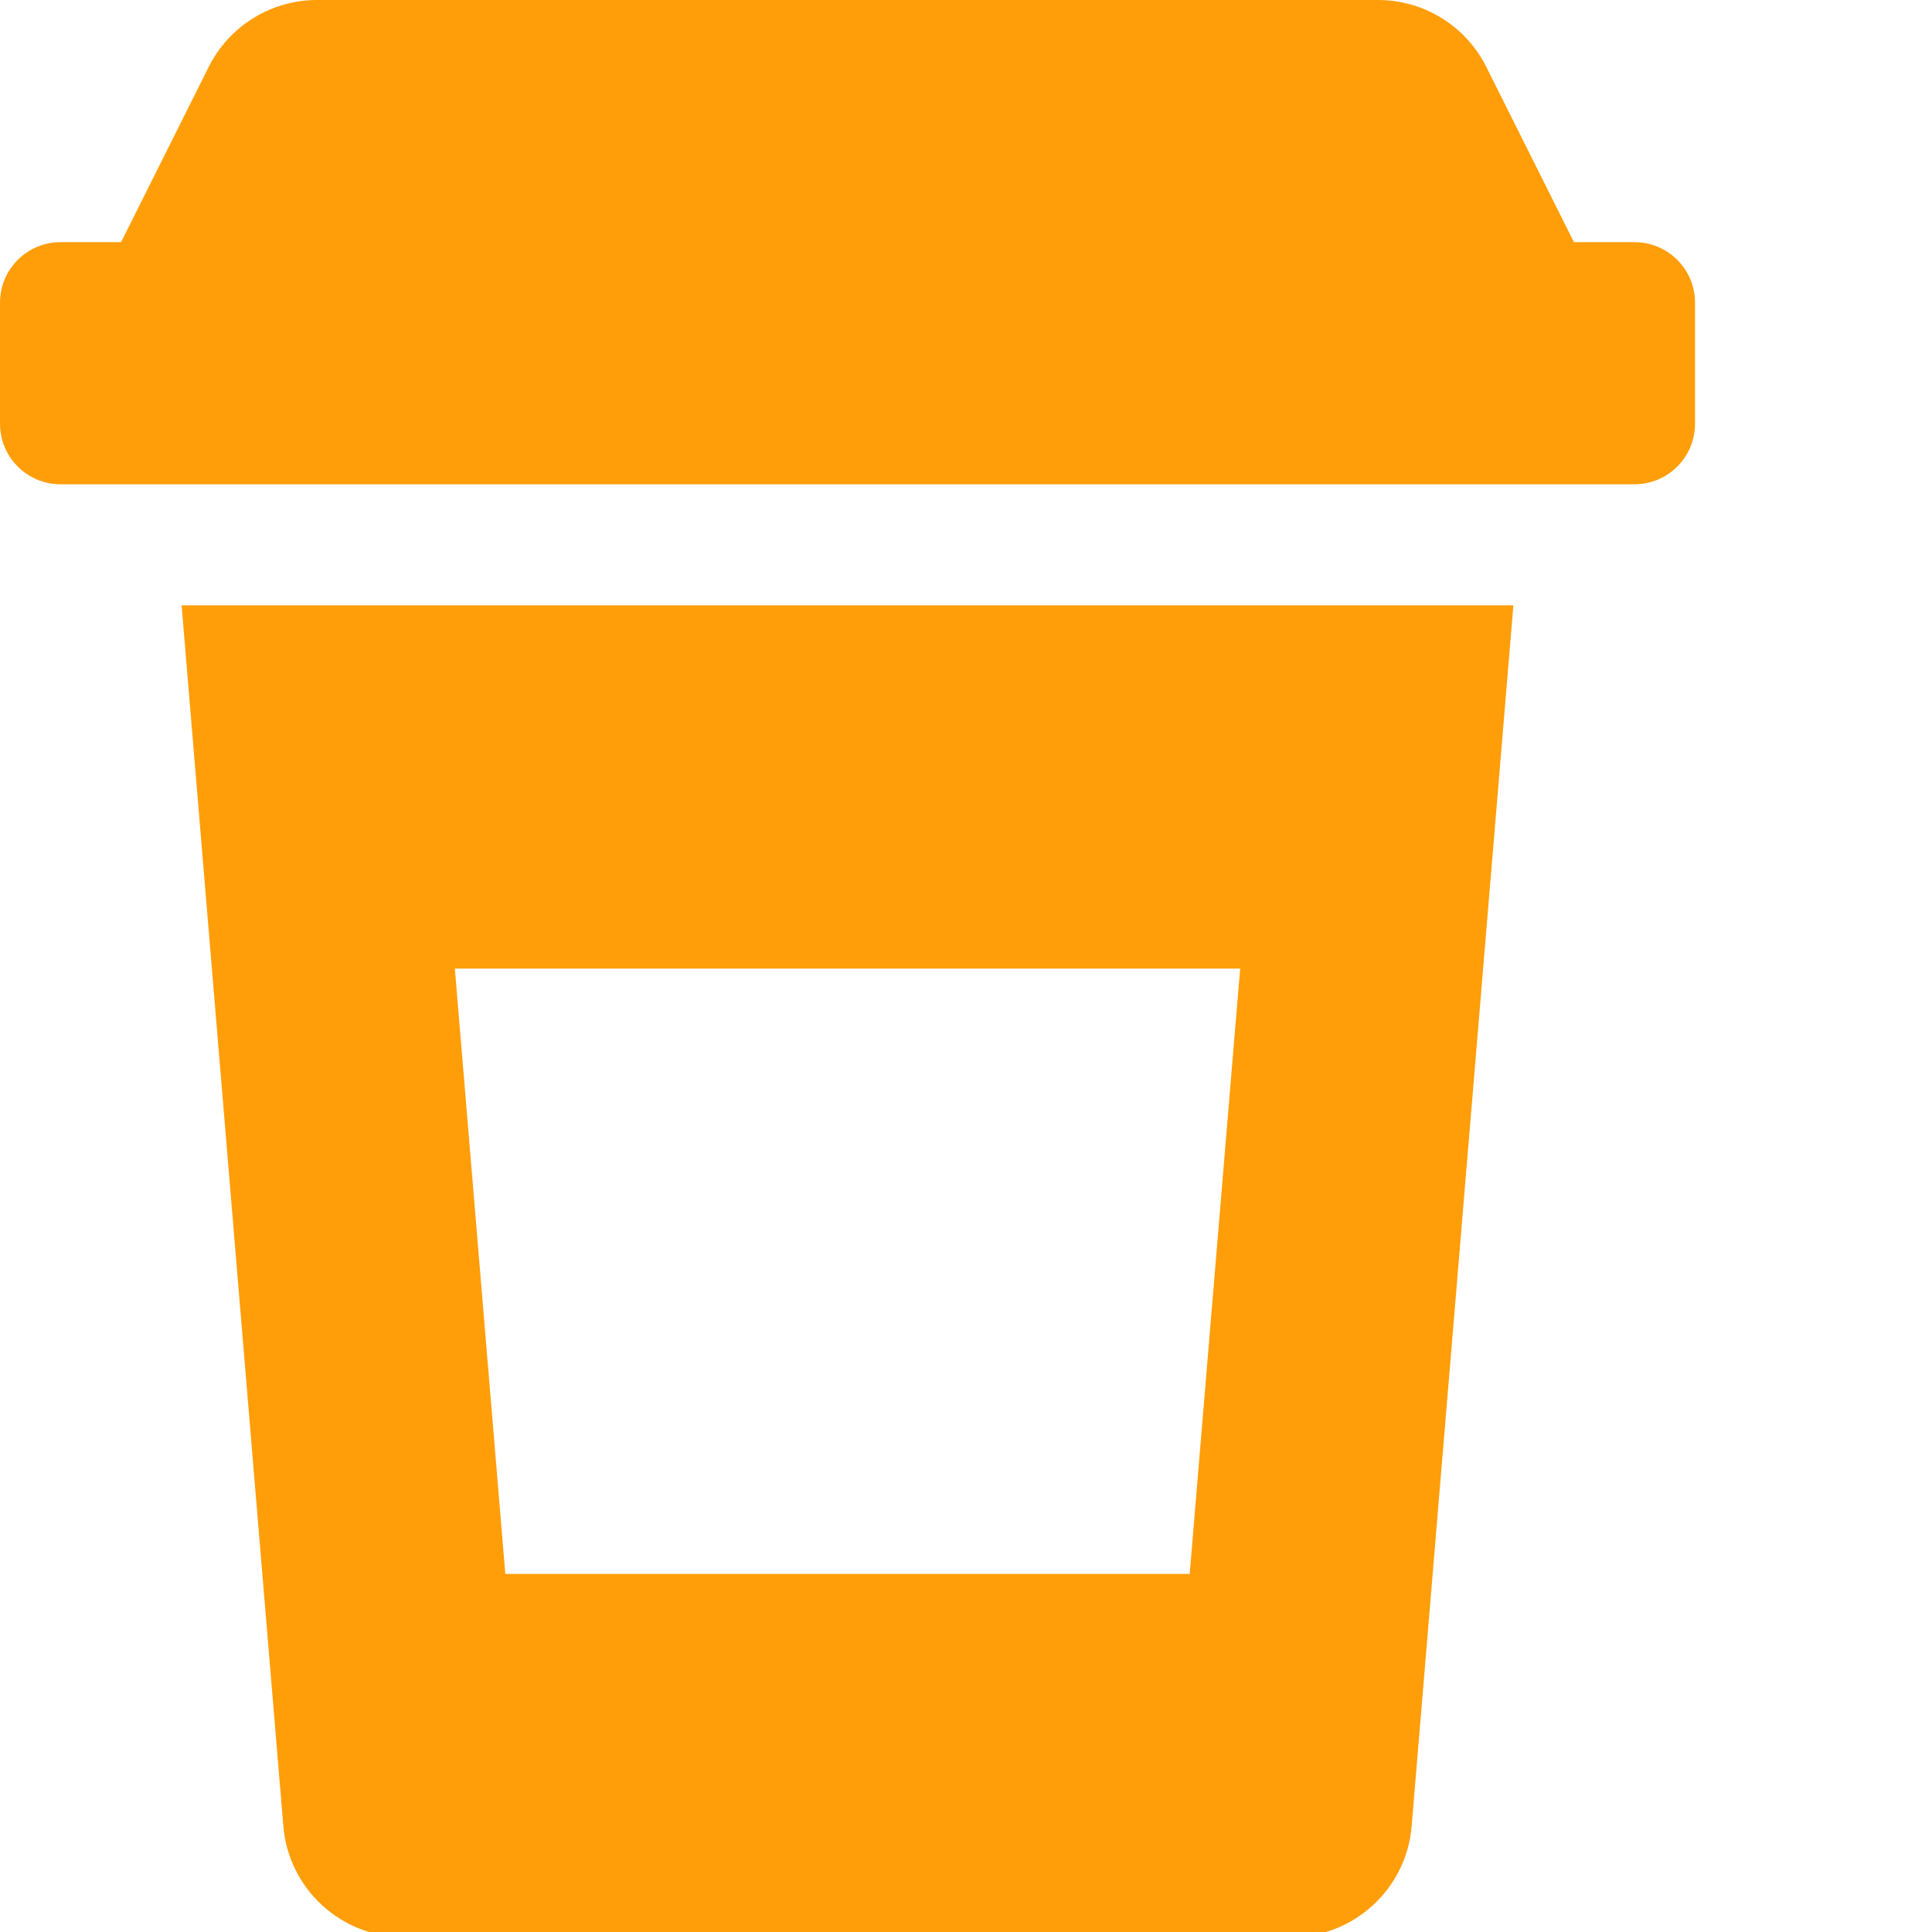 <?xml version="1.0" encoding="UTF-8"?><svg width="48" height="48" version="1.1" viewBox="0 0 48 48" xmlns="http://www.w3.org/2000/svg" xmlns:xlink="http://www.w3.org/1999/xlink"><!--Generated by IJSVG (https://github.com/iconjar/IJSVG)--><path d="M432,64h-16l-23.16,-46.31l1.75831e-06,3.51687e-06c-5.42,-10.841 -16.5,-17.689 -28.62,-17.69h-280.44l-3.79351e-07,2.47553e-11c-12.12,0.001 -23.2,6.849 -28.62,17.69l-23.16,46.31h-16c-8.84,0 -16,7.16 -16,16v32c0,8.84 7.16,16 16,16h416c8.84,0 16,-7.16 16,-16v-32c0,-8.84 -7.16,-16 -16,-16Zm-325.22,448h234.44c16.64,0 30.51,-12.76 31.89,-29.34l26.89,-322.66h-352l26.89,322.66c1.38,16.58 15.25,29.34 31.89,29.34Zm221,-256l-13.34,160h-180.88l-13.34,-160h207.56Z" transform="scale(0.094)" fill="#ff9e09"></path></svg>